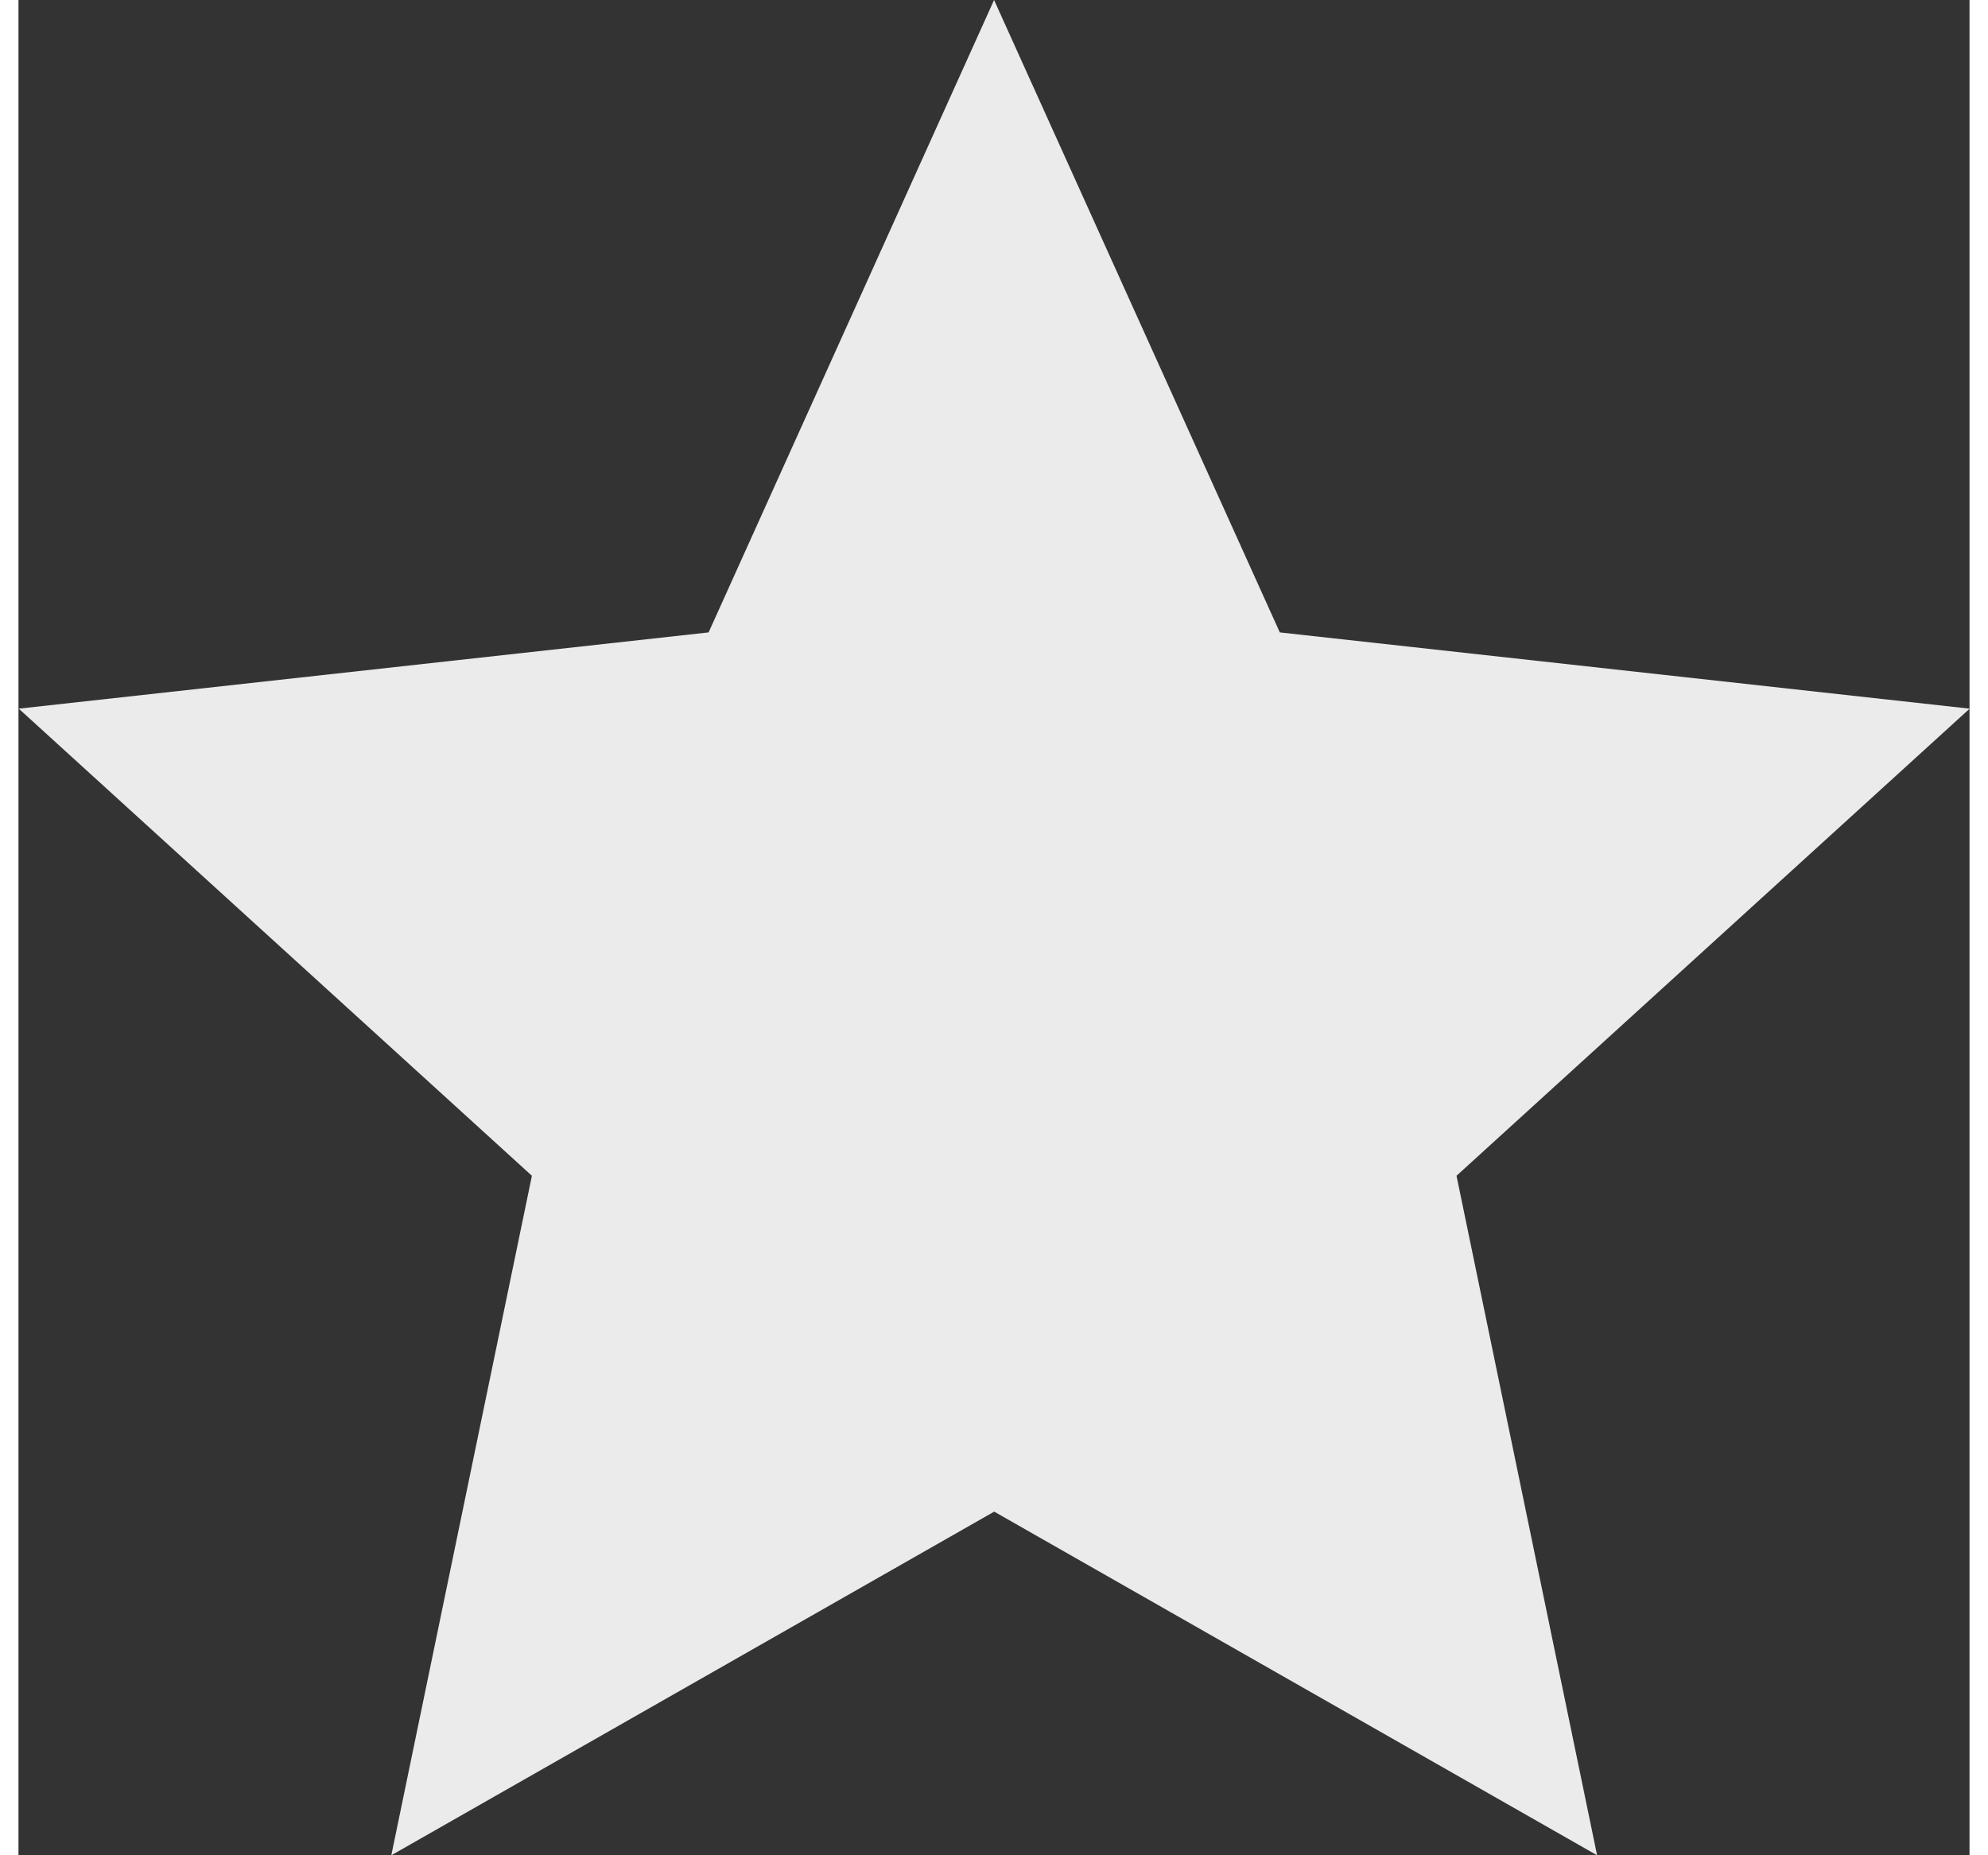 <svg xmlns="http://www.w3.org/2000/svg" width="15" height="14" viewBox="0 0 14.045 13.357">
  <rect x="0" y="0" width="14.045" height="13.357" fill="#333333" stroke="none"/>
  <path id="mark_star_g" d="M1383.195,882.375l2.057,4.553,4.966.549-3.694,3.363,1.012,4.892-4.34-2.474-4.34,2.474,1.012-4.892-3.694-3.363,4.966-.549Z" transform="translate(-1376.172 -882.375)" fill="#ebebeb" fill-rule="evenodd"/>
</svg>
